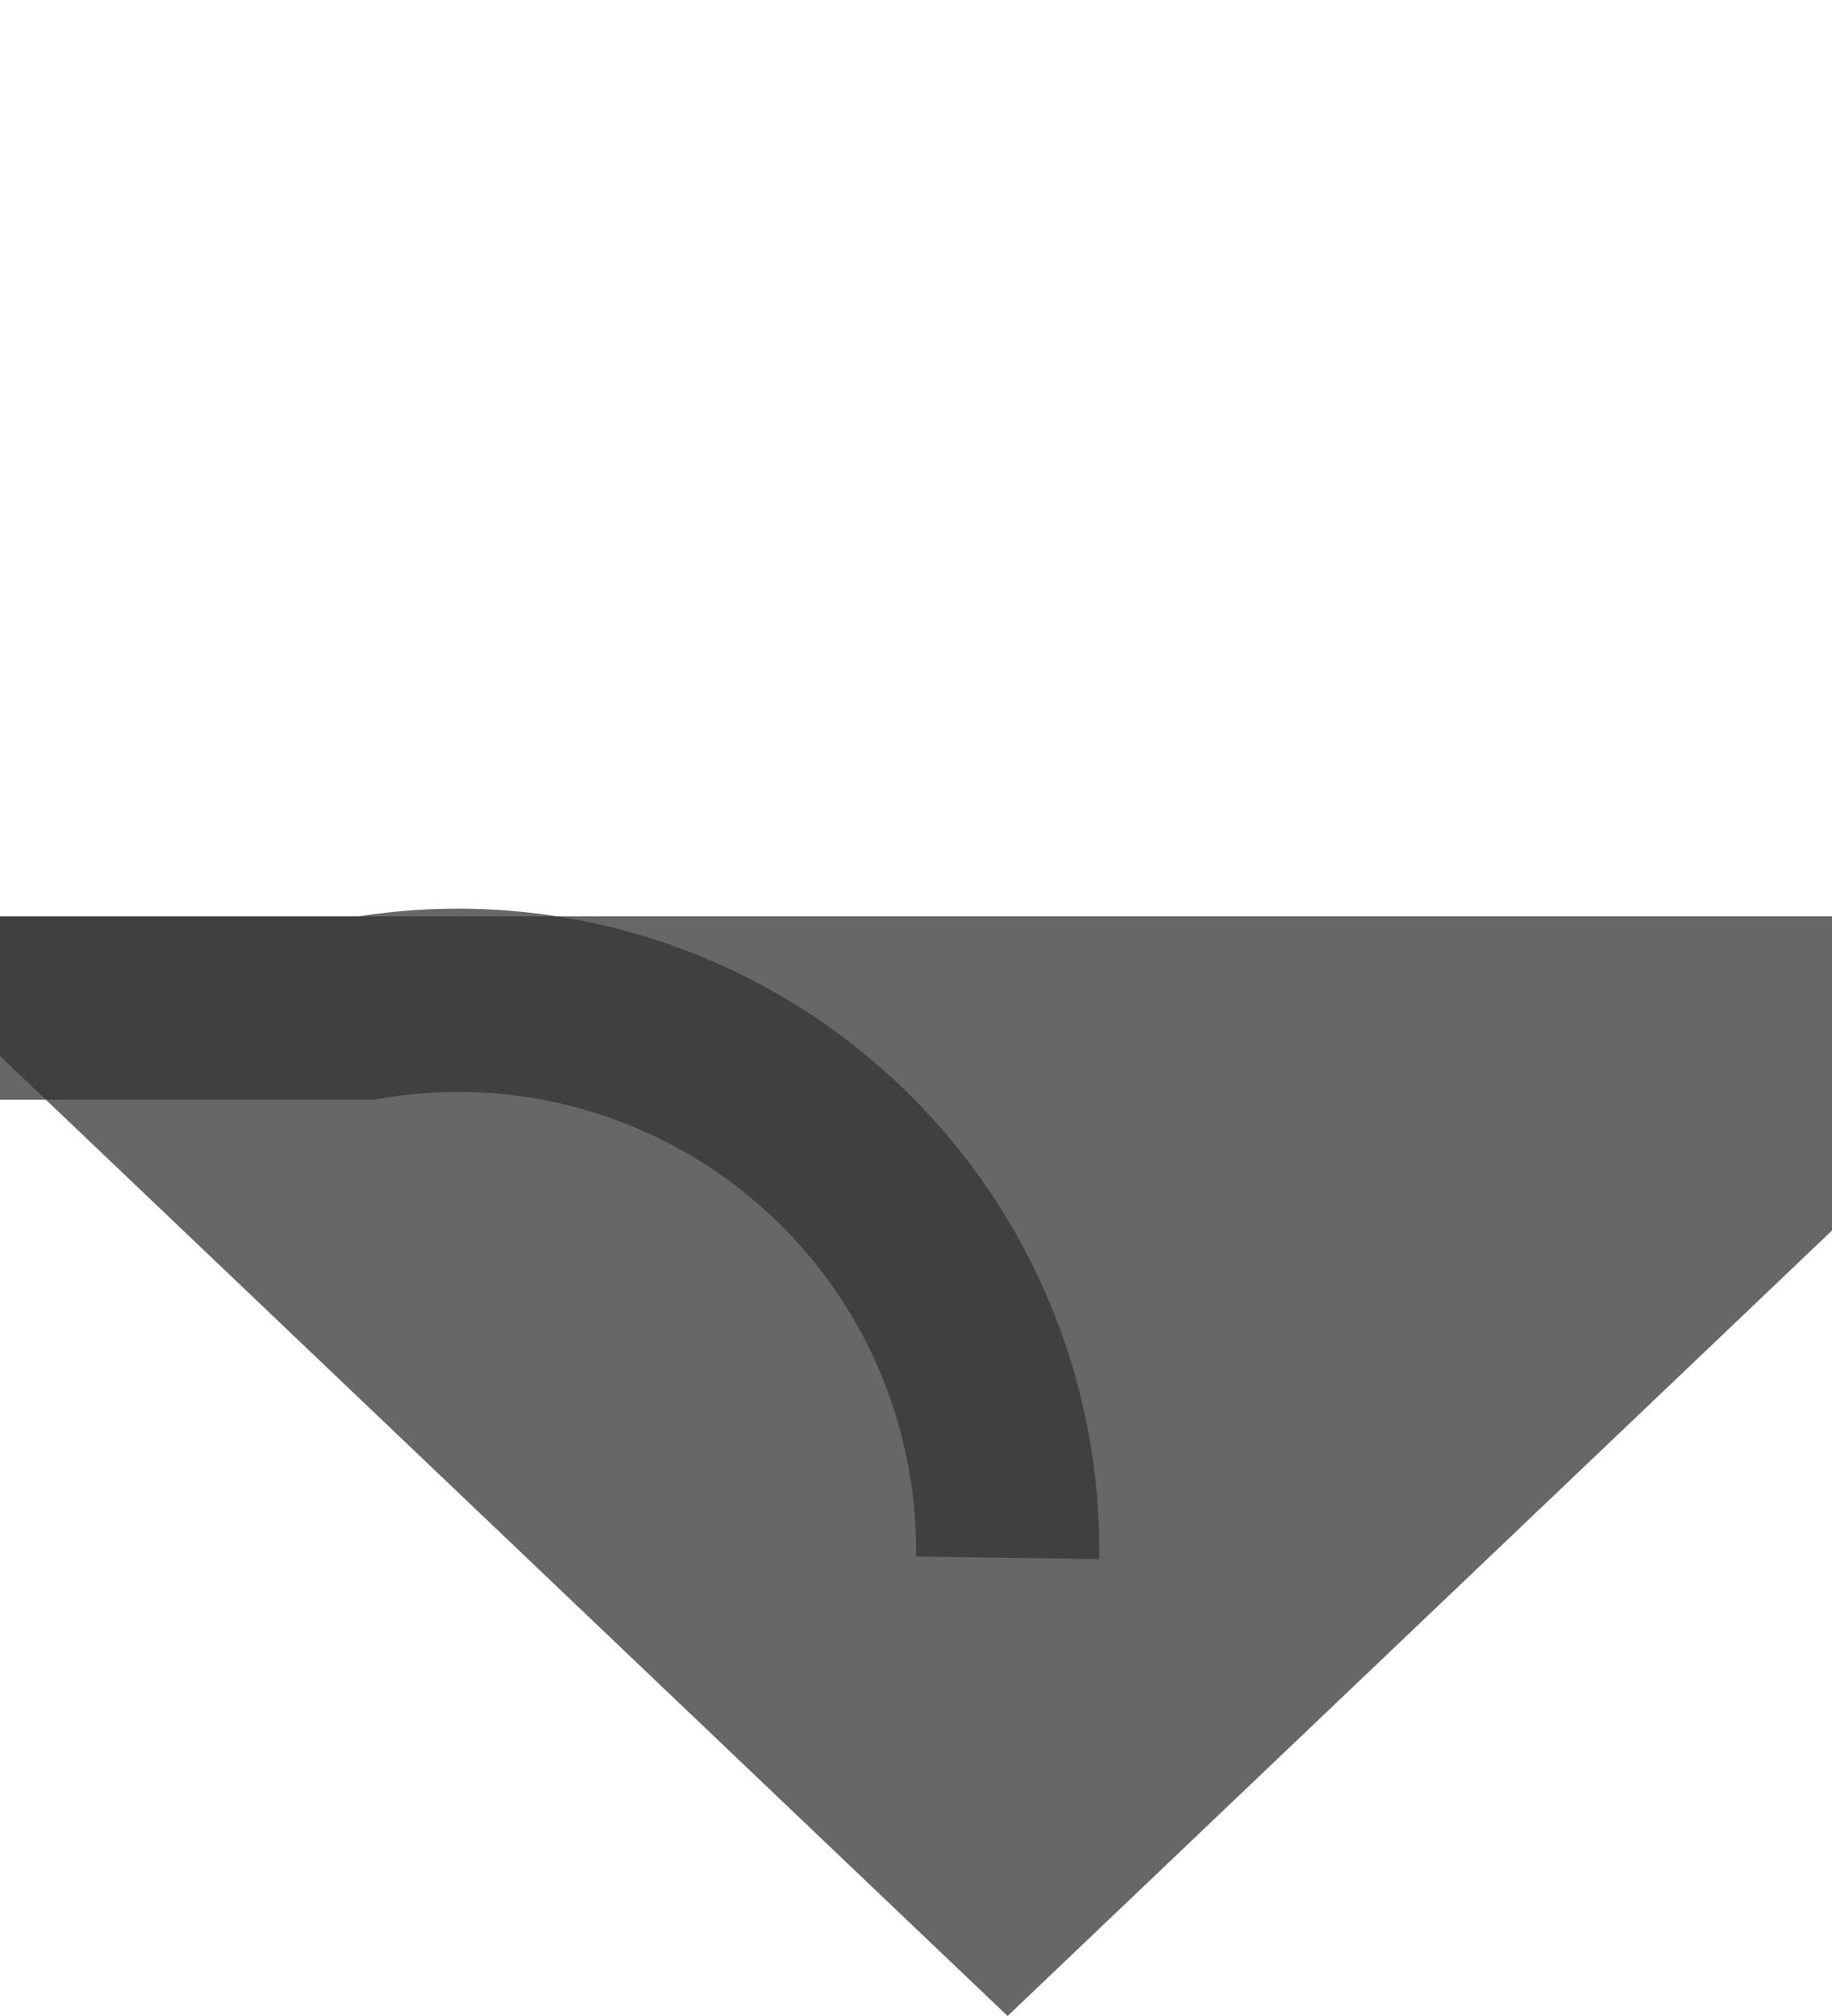 ﻿<?xml version="1.0" encoding="utf-8"?>
<svg version="1.1" xmlns:xlink="http://www.w3.org/1999/xlink" width="10px" height="11px" preserveAspectRatio="xMidYMin meet" viewBox="428 35  8 11" xmlns="http://www.w3.org/2000/svg">
  <path d="M 399 40.5  L 429 40.5  A 3 3 0 0 1 432.5 43.5 " stroke-width="1" stroke="#333333" fill="none" stroke-opacity="0.745" />
  <path d="M 426.2 40  L 432.5 46  L 438.8 40  L 426.2 40  Z " fill-rule="nonzero" fill="#333333" stroke="none" fill-opacity="0.745" />
</svg>
